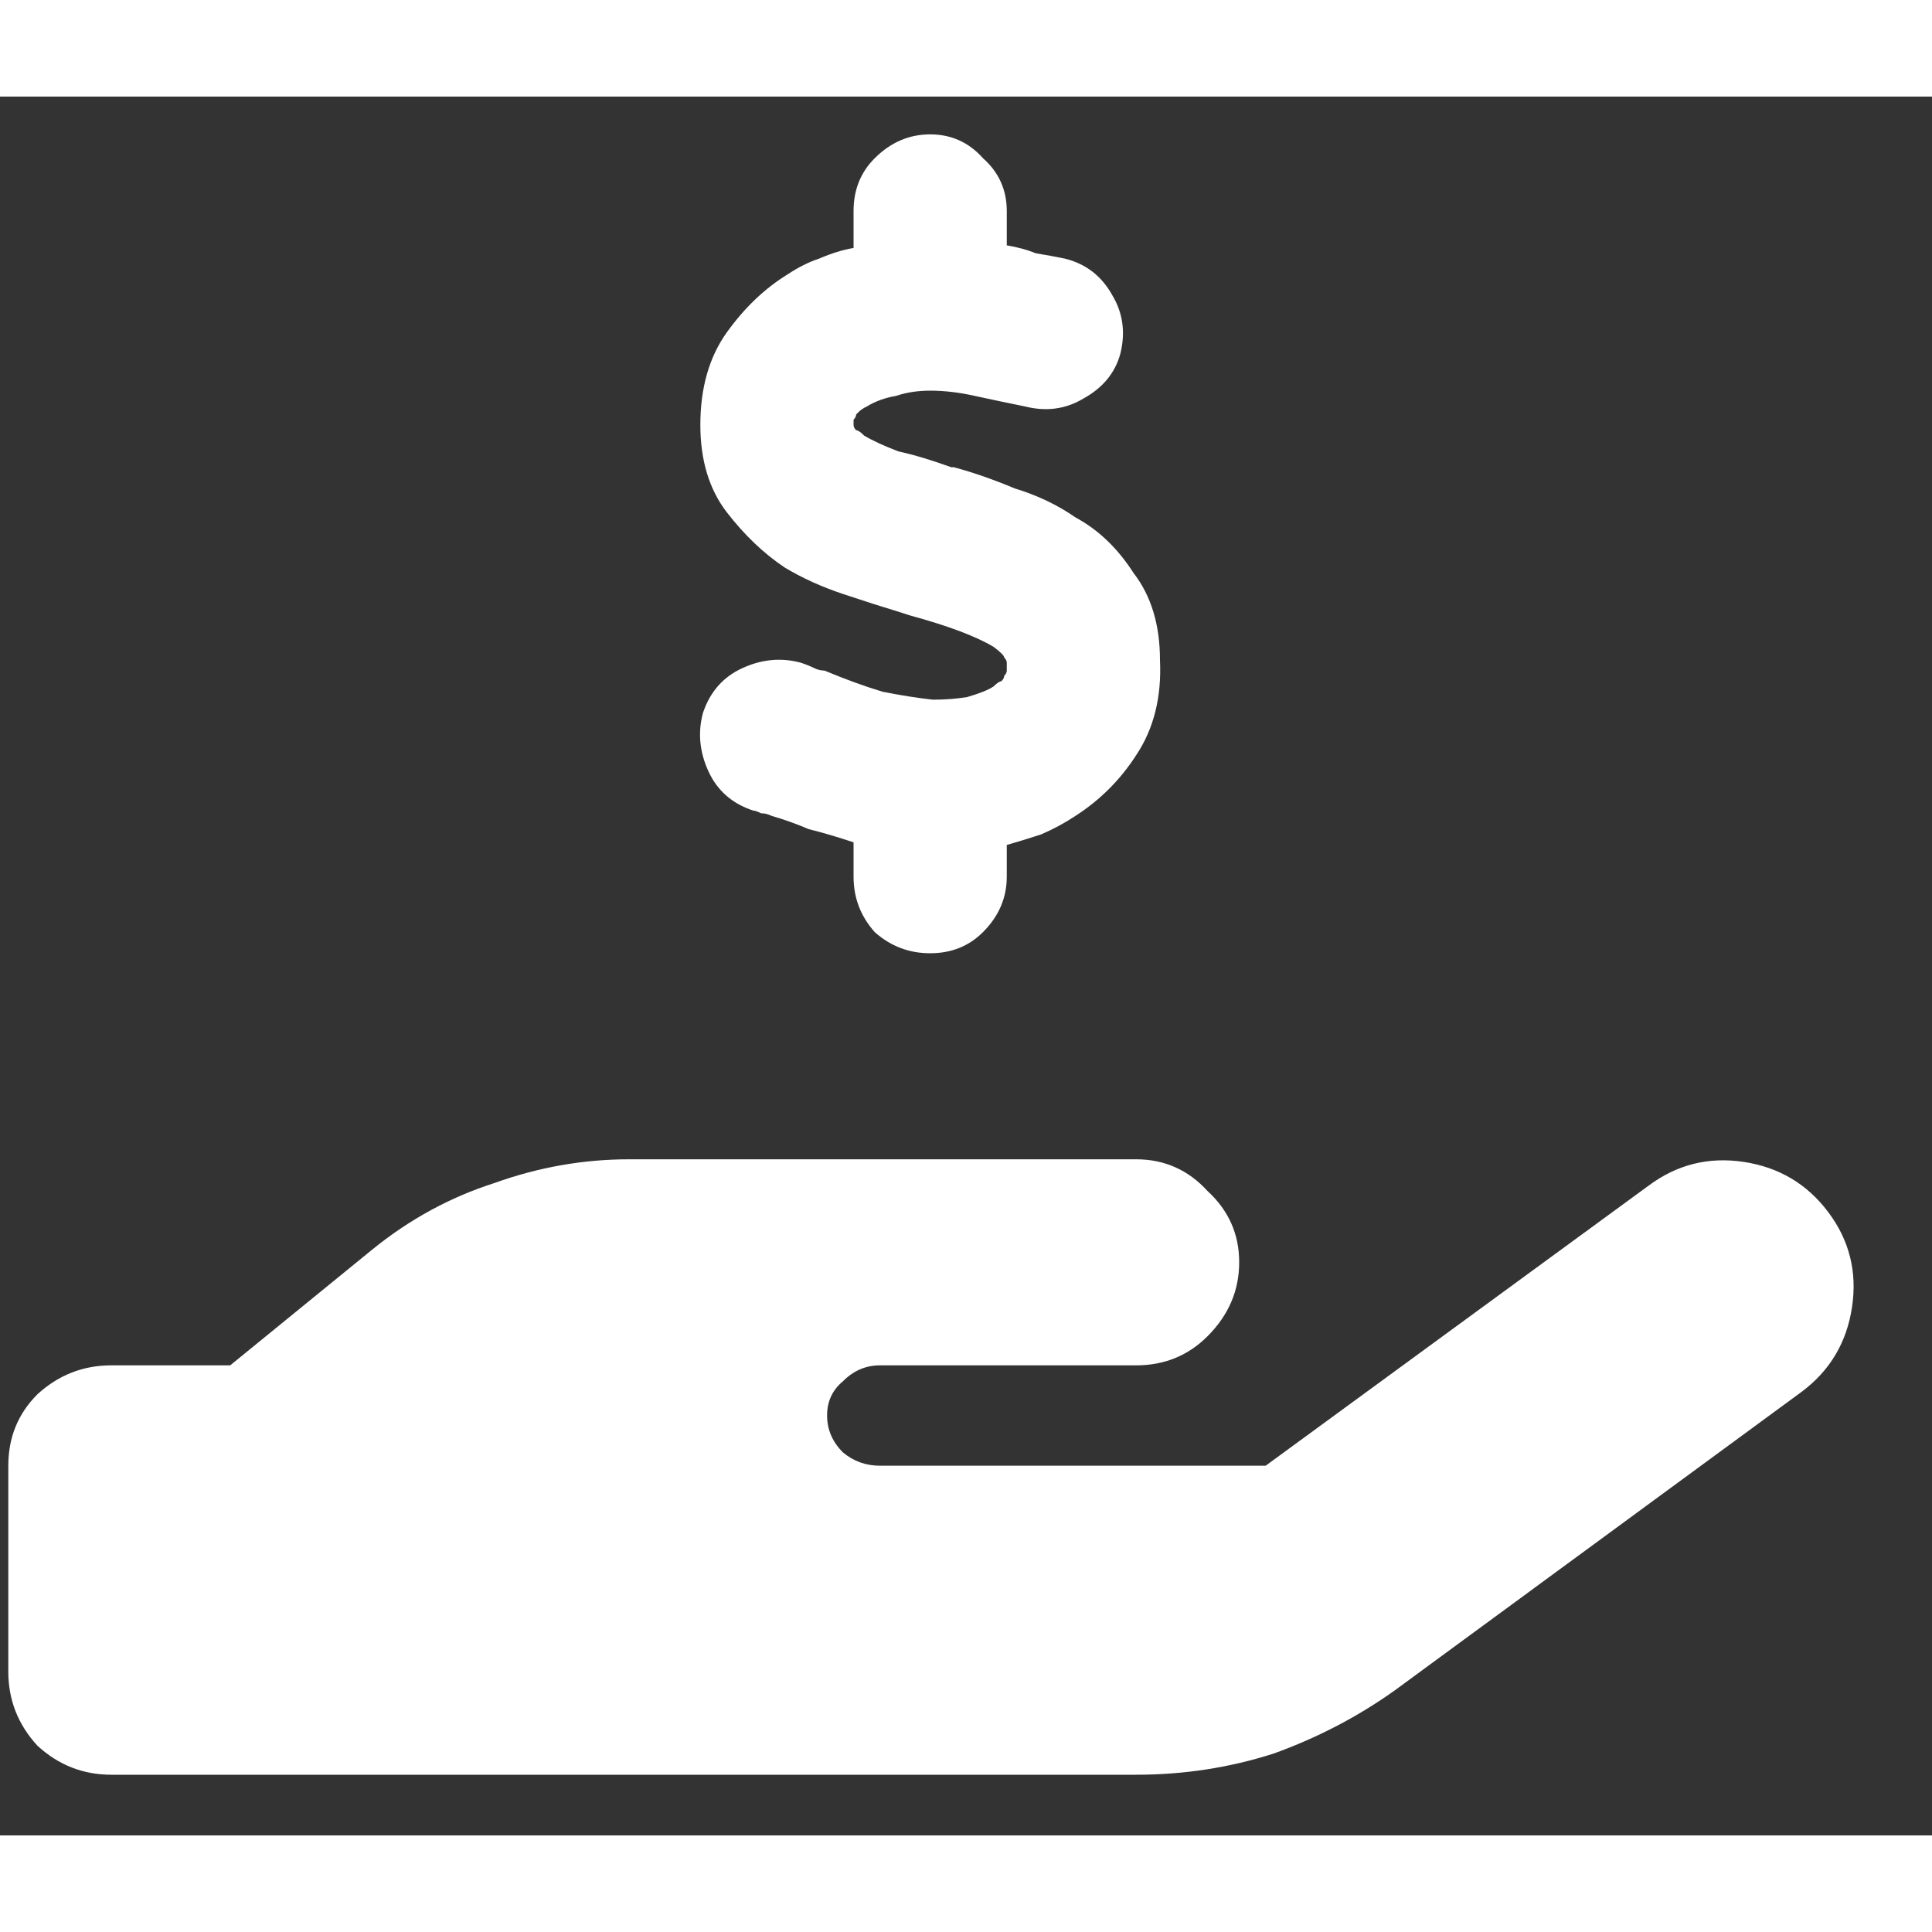 <svg width="75" height="75" viewBox="0 0 20 18" fill="none" xmlns="http://www.w3.org/2000/svg">
<rect x="0" y="0" width="20" height="18" fill="#333333" stroke="none"/>
<path d="M10.422 1.184V1.54C10.531 1.558 10.632 1.585 10.723 1.622C10.832 1.64 10.932 1.658 11.023 1.677C11.242 1.731 11.406 1.859 11.516 2.059C11.625 2.242 11.652 2.442 11.598 2.661C11.543 2.862 11.415 3.016 11.215 3.126C11.033 3.235 10.832 3.263 10.613 3.208C10.431 3.171 10.258 3.135 10.094 3.099C9.93 3.062 9.775 3.044 9.629 3.044C9.501 3.044 9.383 3.062 9.273 3.099C9.164 3.117 9.064 3.153 8.973 3.208C8.936 3.226 8.909 3.244 8.891 3.263C8.872 3.281 8.863 3.29 8.863 3.29C8.863 3.308 8.854 3.326 8.836 3.345C8.836 3.345 8.836 3.363 8.836 3.399C8.836 3.418 8.845 3.436 8.863 3.454C8.882 3.454 8.909 3.472 8.945 3.509C9.036 3.563 9.155 3.618 9.301 3.673C9.465 3.709 9.647 3.764 9.848 3.837H9.875C10.075 3.891 10.285 3.964 10.504 4.056C10.741 4.128 10.95 4.229 11.133 4.356C11.37 4.484 11.57 4.675 11.734 4.931C11.917 5.168 12.008 5.468 12.008 5.833C12.026 6.216 11.944 6.544 11.762 6.817C11.598 7.072 11.388 7.282 11.133 7.446C11.023 7.519 10.905 7.583 10.777 7.638C10.668 7.674 10.55 7.71 10.422 7.747V8.075C10.422 8.294 10.34 8.485 10.176 8.649C10.03 8.795 9.848 8.868 9.629 8.868C9.41 8.868 9.219 8.795 9.055 8.649C8.909 8.485 8.836 8.294 8.836 8.075V7.72C8.672 7.665 8.517 7.619 8.371 7.583C8.243 7.528 8.116 7.483 7.988 7.446C7.952 7.428 7.915 7.419 7.879 7.419C7.842 7.401 7.815 7.391 7.797 7.391C7.578 7.319 7.423 7.182 7.332 6.981C7.241 6.781 7.223 6.58 7.277 6.38C7.35 6.161 7.487 6.006 7.688 5.915C7.888 5.824 8.089 5.806 8.289 5.86C8.344 5.878 8.389 5.897 8.426 5.915C8.462 5.933 8.499 5.942 8.535 5.942C8.754 6.033 8.954 6.106 9.137 6.161C9.319 6.197 9.492 6.225 9.656 6.243C9.784 6.243 9.902 6.234 10.012 6.216C10.139 6.179 10.23 6.143 10.285 6.106C10.322 6.07 10.349 6.052 10.367 6.052C10.385 6.033 10.395 6.015 10.395 5.997C10.413 5.979 10.422 5.96 10.422 5.942C10.422 5.924 10.422 5.897 10.422 5.86C10.422 5.842 10.413 5.824 10.395 5.806C10.395 5.787 10.358 5.751 10.285 5.696C10.194 5.641 10.075 5.587 9.93 5.532C9.784 5.477 9.611 5.423 9.41 5.368L9.328 5.341C9.146 5.286 8.945 5.222 8.727 5.149C8.508 5.076 8.307 4.985 8.125 4.876C7.906 4.73 7.706 4.539 7.523 4.302C7.341 4.065 7.25 3.764 7.25 3.399C7.25 3.016 7.341 2.697 7.523 2.442C7.706 2.187 7.915 1.987 8.152 1.841C8.262 1.768 8.371 1.713 8.48 1.677C8.608 1.622 8.727 1.585 8.836 1.567V1.184C8.836 0.966 8.909 0.783 9.055 0.638C9.219 0.474 9.41 0.391 9.629 0.391C9.848 0.391 10.03 0.474 10.176 0.638C10.34 0.783 10.422 0.966 10.422 1.184ZM18.926 11.548C19.145 11.839 19.227 12.168 19.172 12.532C19.117 12.897 18.944 13.188 18.652 13.407L14.441 16.497C14.059 16.77 13.639 16.989 13.184 17.153C12.728 17.299 12.254 17.372 11.762 17.372H1.152C0.861 17.372 0.605 17.272 0.387 17.071C0.186 16.852 0.086 16.597 0.086 16.305V14.173C0.086 13.881 0.186 13.635 0.387 13.434C0.605 13.234 0.861 13.134 1.152 13.134H2.383L3.859 11.931C4.242 11.621 4.661 11.393 5.117 11.247C5.573 11.083 6.038 11.001 6.512 11.001H11.762C12.053 11.001 12.3 11.11 12.5 11.329C12.719 11.53 12.828 11.776 12.828 12.067C12.828 12.359 12.719 12.614 12.5 12.833C12.3 13.033 12.053 13.134 11.762 13.134H9.109C8.964 13.134 8.836 13.188 8.727 13.298C8.617 13.389 8.562 13.507 8.562 13.653C8.562 13.799 8.617 13.927 8.727 14.036C8.836 14.127 8.964 14.173 9.109 14.173H13.102L17.066 11.274C17.358 11.056 17.686 10.973 18.051 11.028C18.415 11.083 18.707 11.256 18.926 11.548ZM6.512 13.134H6.484C6.503 13.134 6.512 13.134 6.512 13.134Z" fill="white"/>
</svg>

